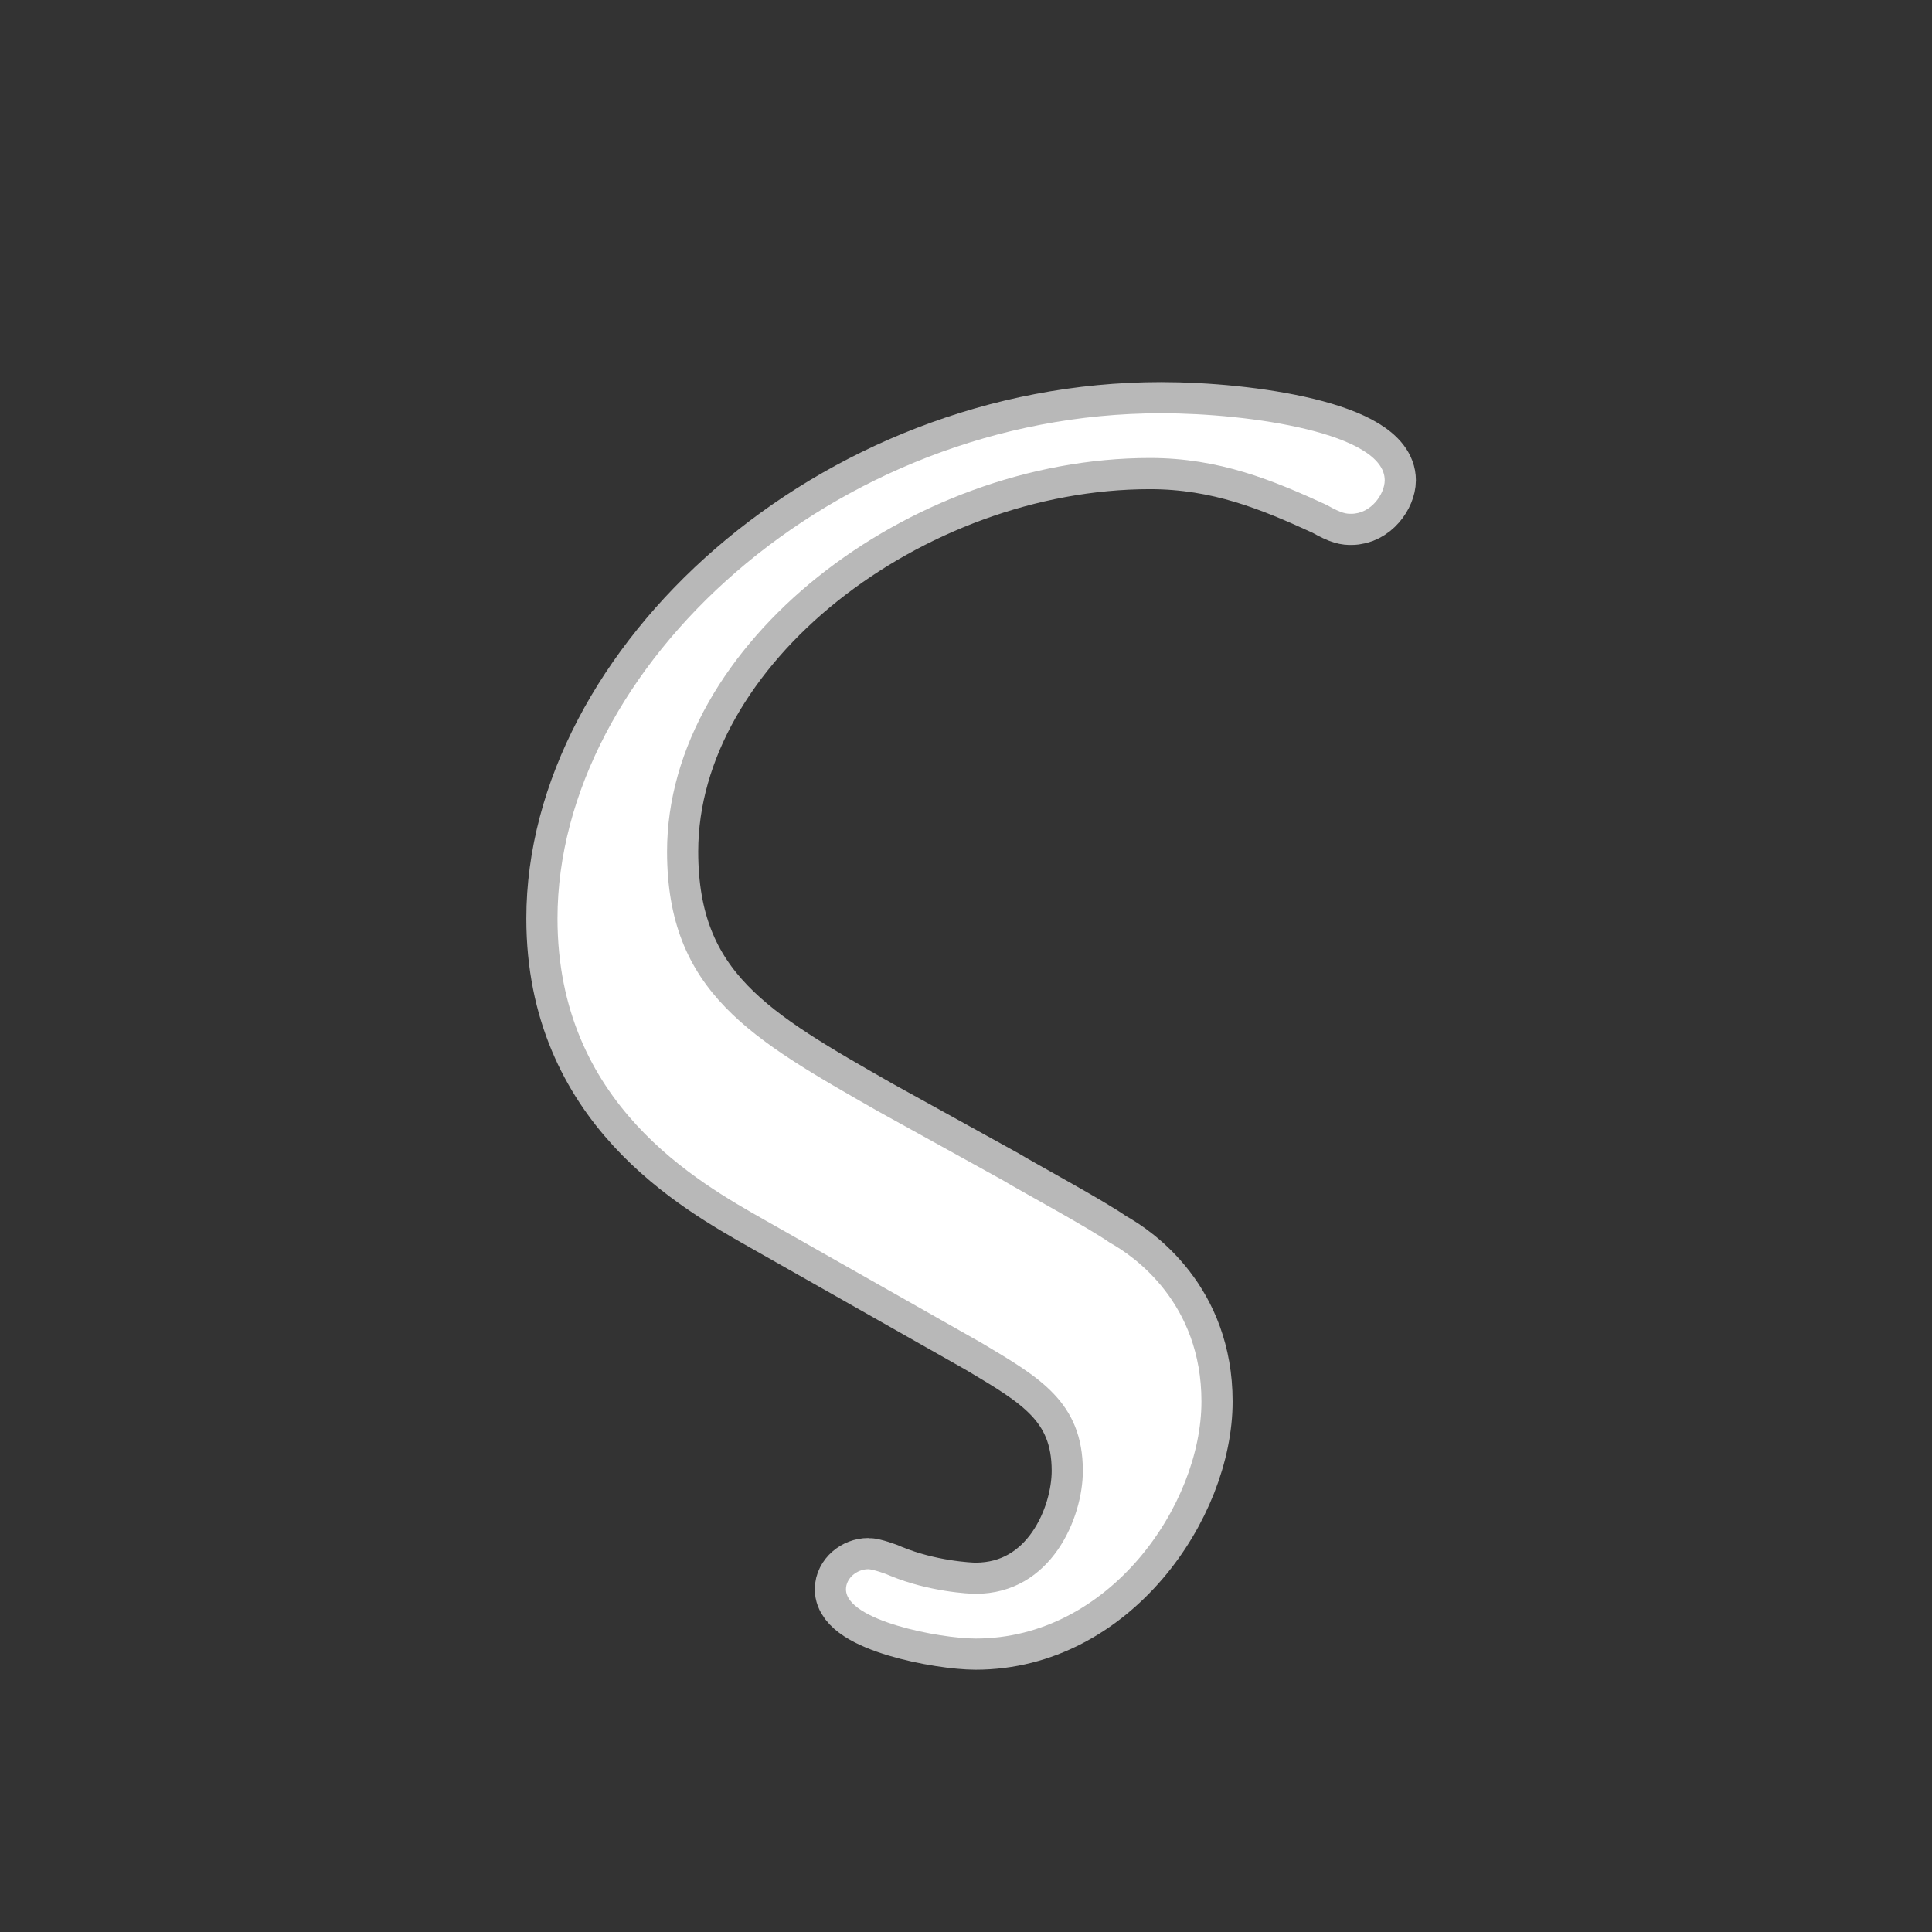 <?xml version="1.0" encoding="UTF-8" standalone="no"?>
<!-- This file was generated by dvisvgm 2.1.3 -->

<svg
   height="20"
   version="1.1"
   viewBox="40 66.55 13.5 13.5"
   width="20"
   id="svg7513"
   xmlns="http://www.w3.org/2000/svg"
   xmlns:svg="http://www.w3.org/2000/svg"
   xmlns:rdf="http://www.w3.org/1999/02/22-rdf-syntax-ns#"
   xmlns:cc="http://creativecommons.org/ns#"
   xmlns:dc="http://purl.org/dc/elements/1.1/">
  <rect x="40" y="66.55" width="13.5" height="13.5" fill="#333333" stroke="none"/>
  <defs
     id="defs7508" />
  <g
     id="page1"
     transform="matrix(1.089,0,0,1.089,-0.148,-2.873)">
    <path
       d="m 43.17,72.369 c 0.359,0.215 0.645,0.373 0.645,0.818 0,0.301 -0.201,0.789 -0.689,0.789 -0.043,0 -0.301,-0.014 -0.545,-0.115 -0.029,-0.014 -0.115,-0.043 -0.143,-0.043 -0.072,0 -0.143,0.057 -0.143,0.129 0,0.201 0.603,0.316 0.832,0.316 0.861,0 1.449,-0.861 1.449,-1.521 0,-0.631 -0.43,-0.932 -0.588,-1.019 -0.143,-0.1 -0.545,-0.316 -0.689,-0.402 L 42.496,70.877 c -0.803,-0.459 -1.349,-0.76 -1.349,-1.664 0,-1.334 1.549,-2.525 3.099,-2.525 0.445,0 0.789,0.143 1.133,0.301 0.1,0.057 0.129,0.057 0.158,0.057 0.129,0 0.215,-0.129 0.215,-0.215 0,-0.301 -0.861,-0.43 -1.435,-0.43 -2.109,0 -3.873,1.635 -3.873,3.242 0,1.191 0.904,1.693 1.334,1.937 z"
       style="opacity:1;fill:#ffffff;fill-opacity:1;stroke:#ffffff;stroke-miterlimit:4;stroke-dasharray:none;stroke-opacity:0.65;stroke-width:0.4"
       id="path7510" />
  </g>
</svg>
